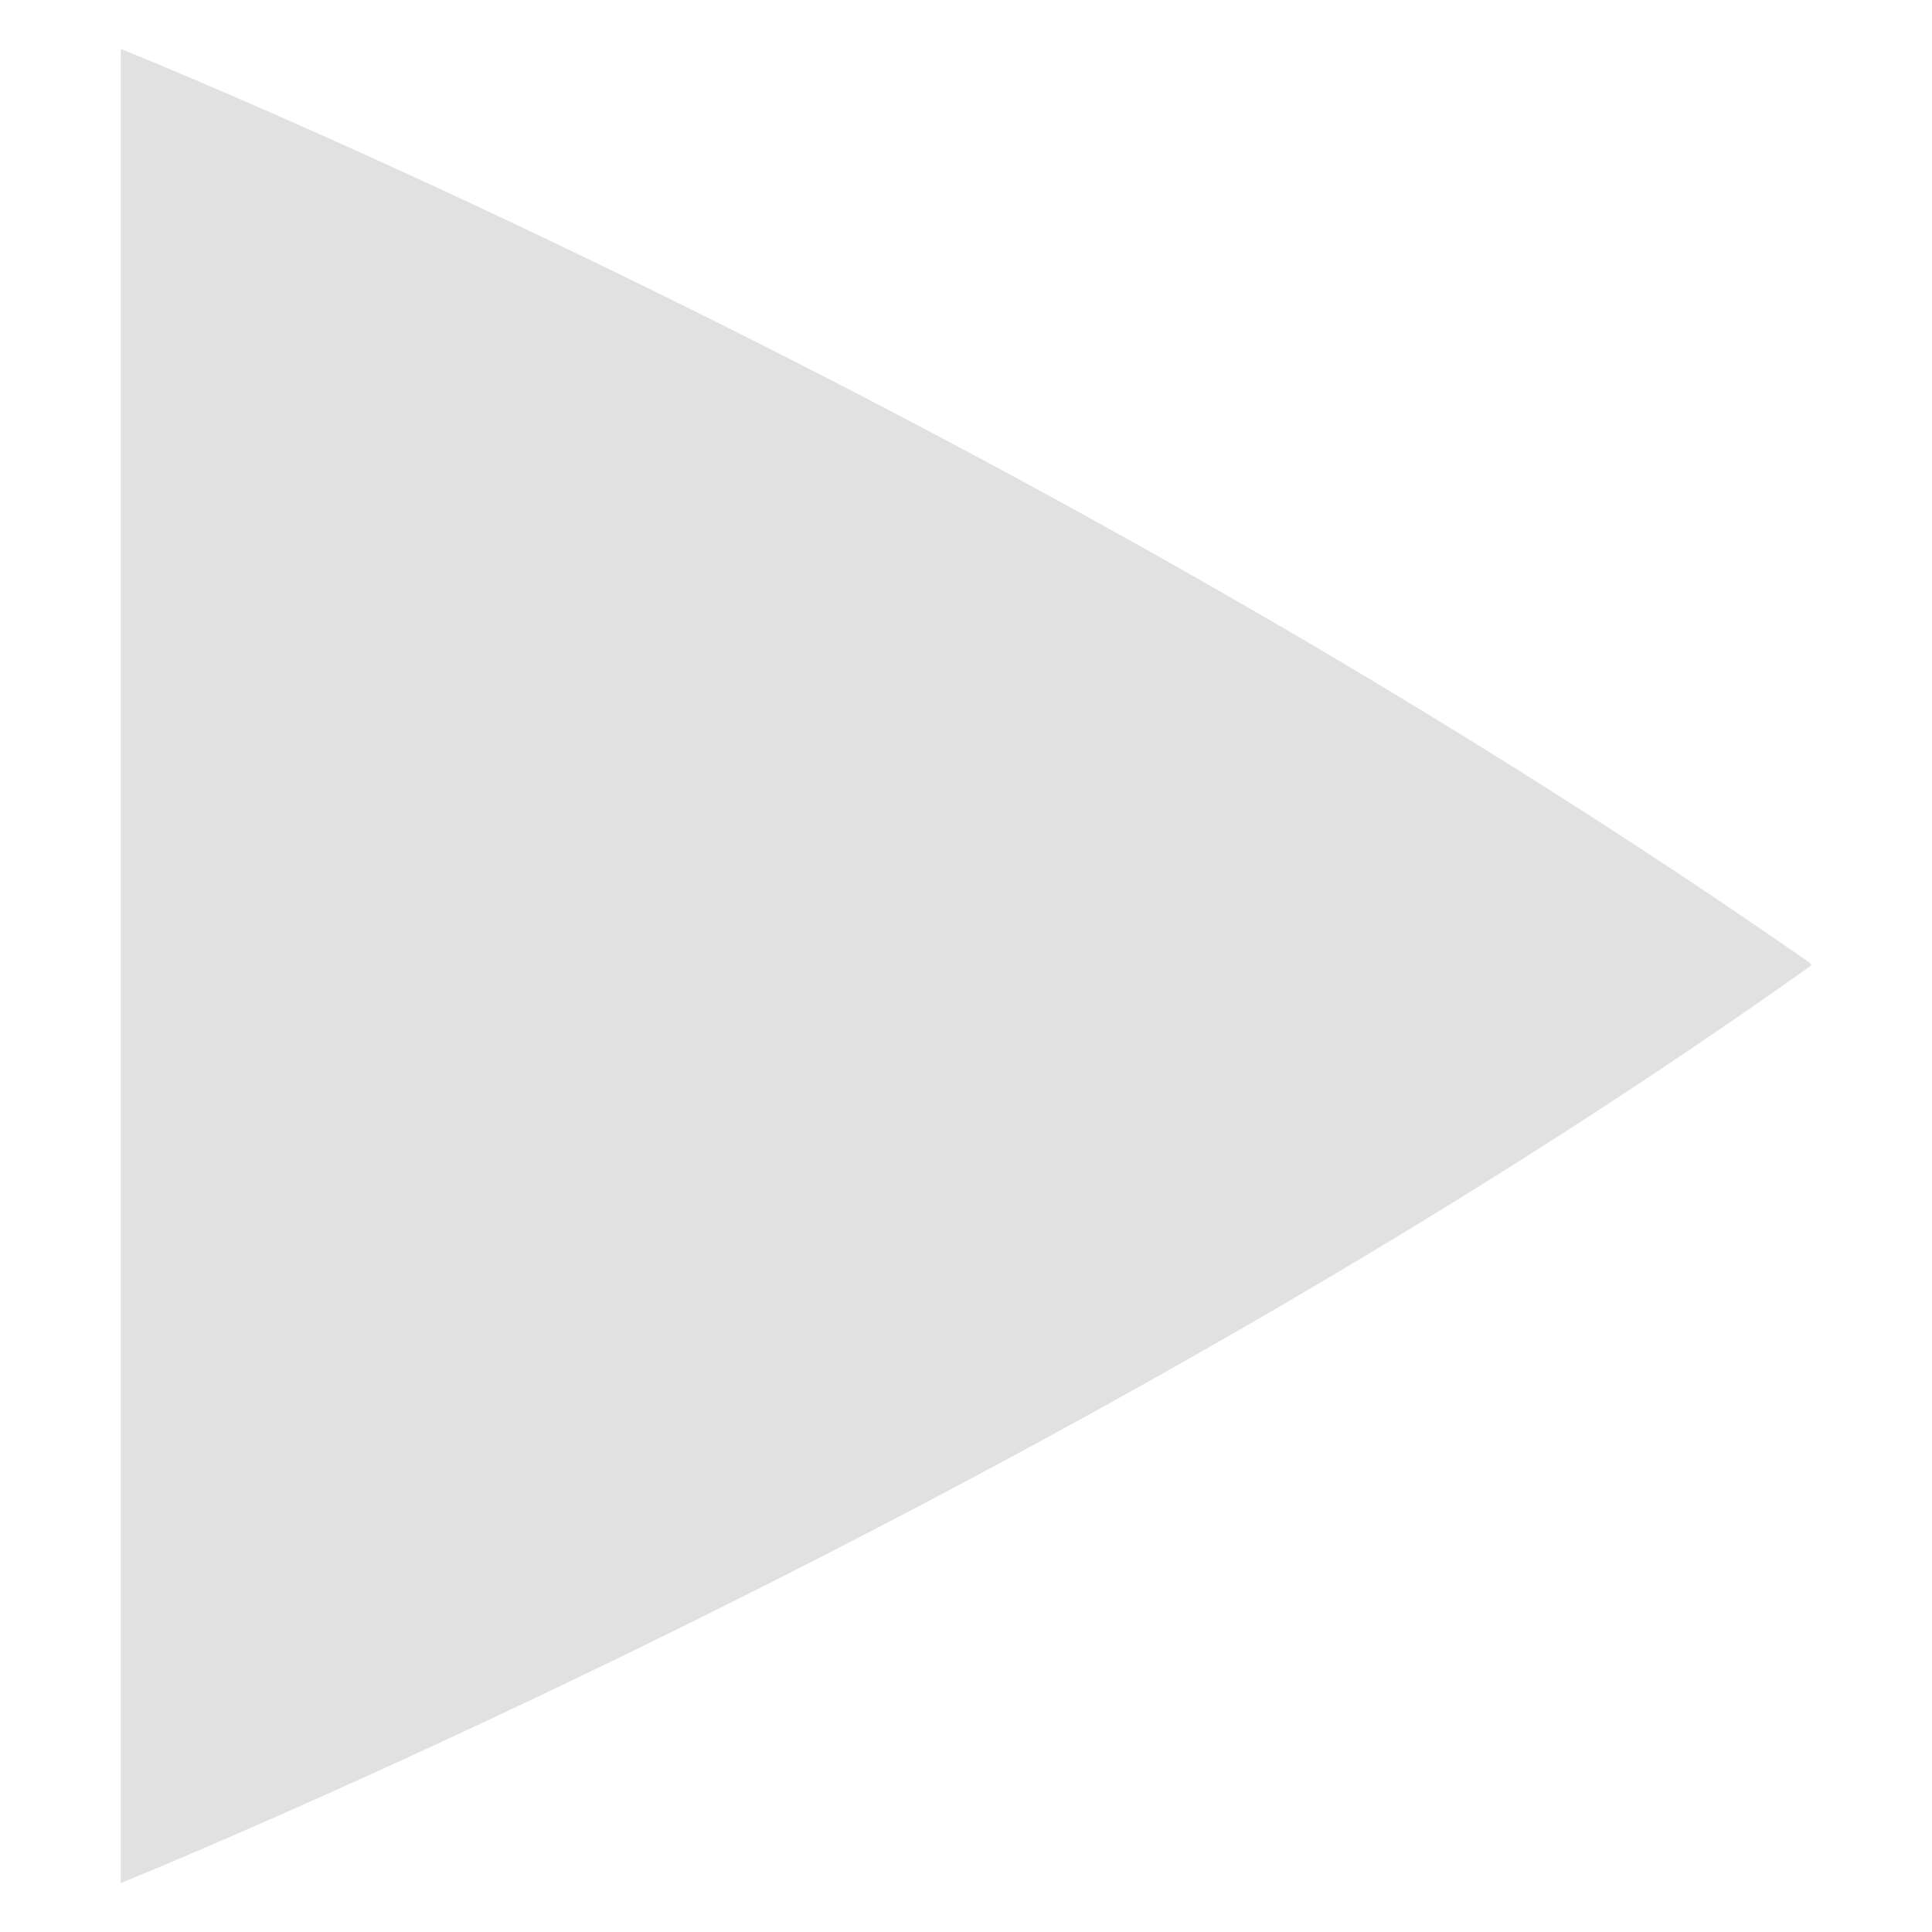 <svg xmlns="http://www.w3.org/2000/svg" style="isolation:isolate" width="16" height="16"><defs><clipPath id="a"><path d="M0 0h16v16H0z"/></clipPath></defs><g clip-path="url(#a)"><path fill="currentColor" d="M16.38 0h4.625v3.594H16.38zM1 .405v15.19s7.704-3.114 14-7.6l-.002-.004-.002-.005a.018.018 0 0 1-.004-.005l-.001-.005C8.35 3.347 1 .405 1 .405z" color="#e1e1e1"/></g></svg>